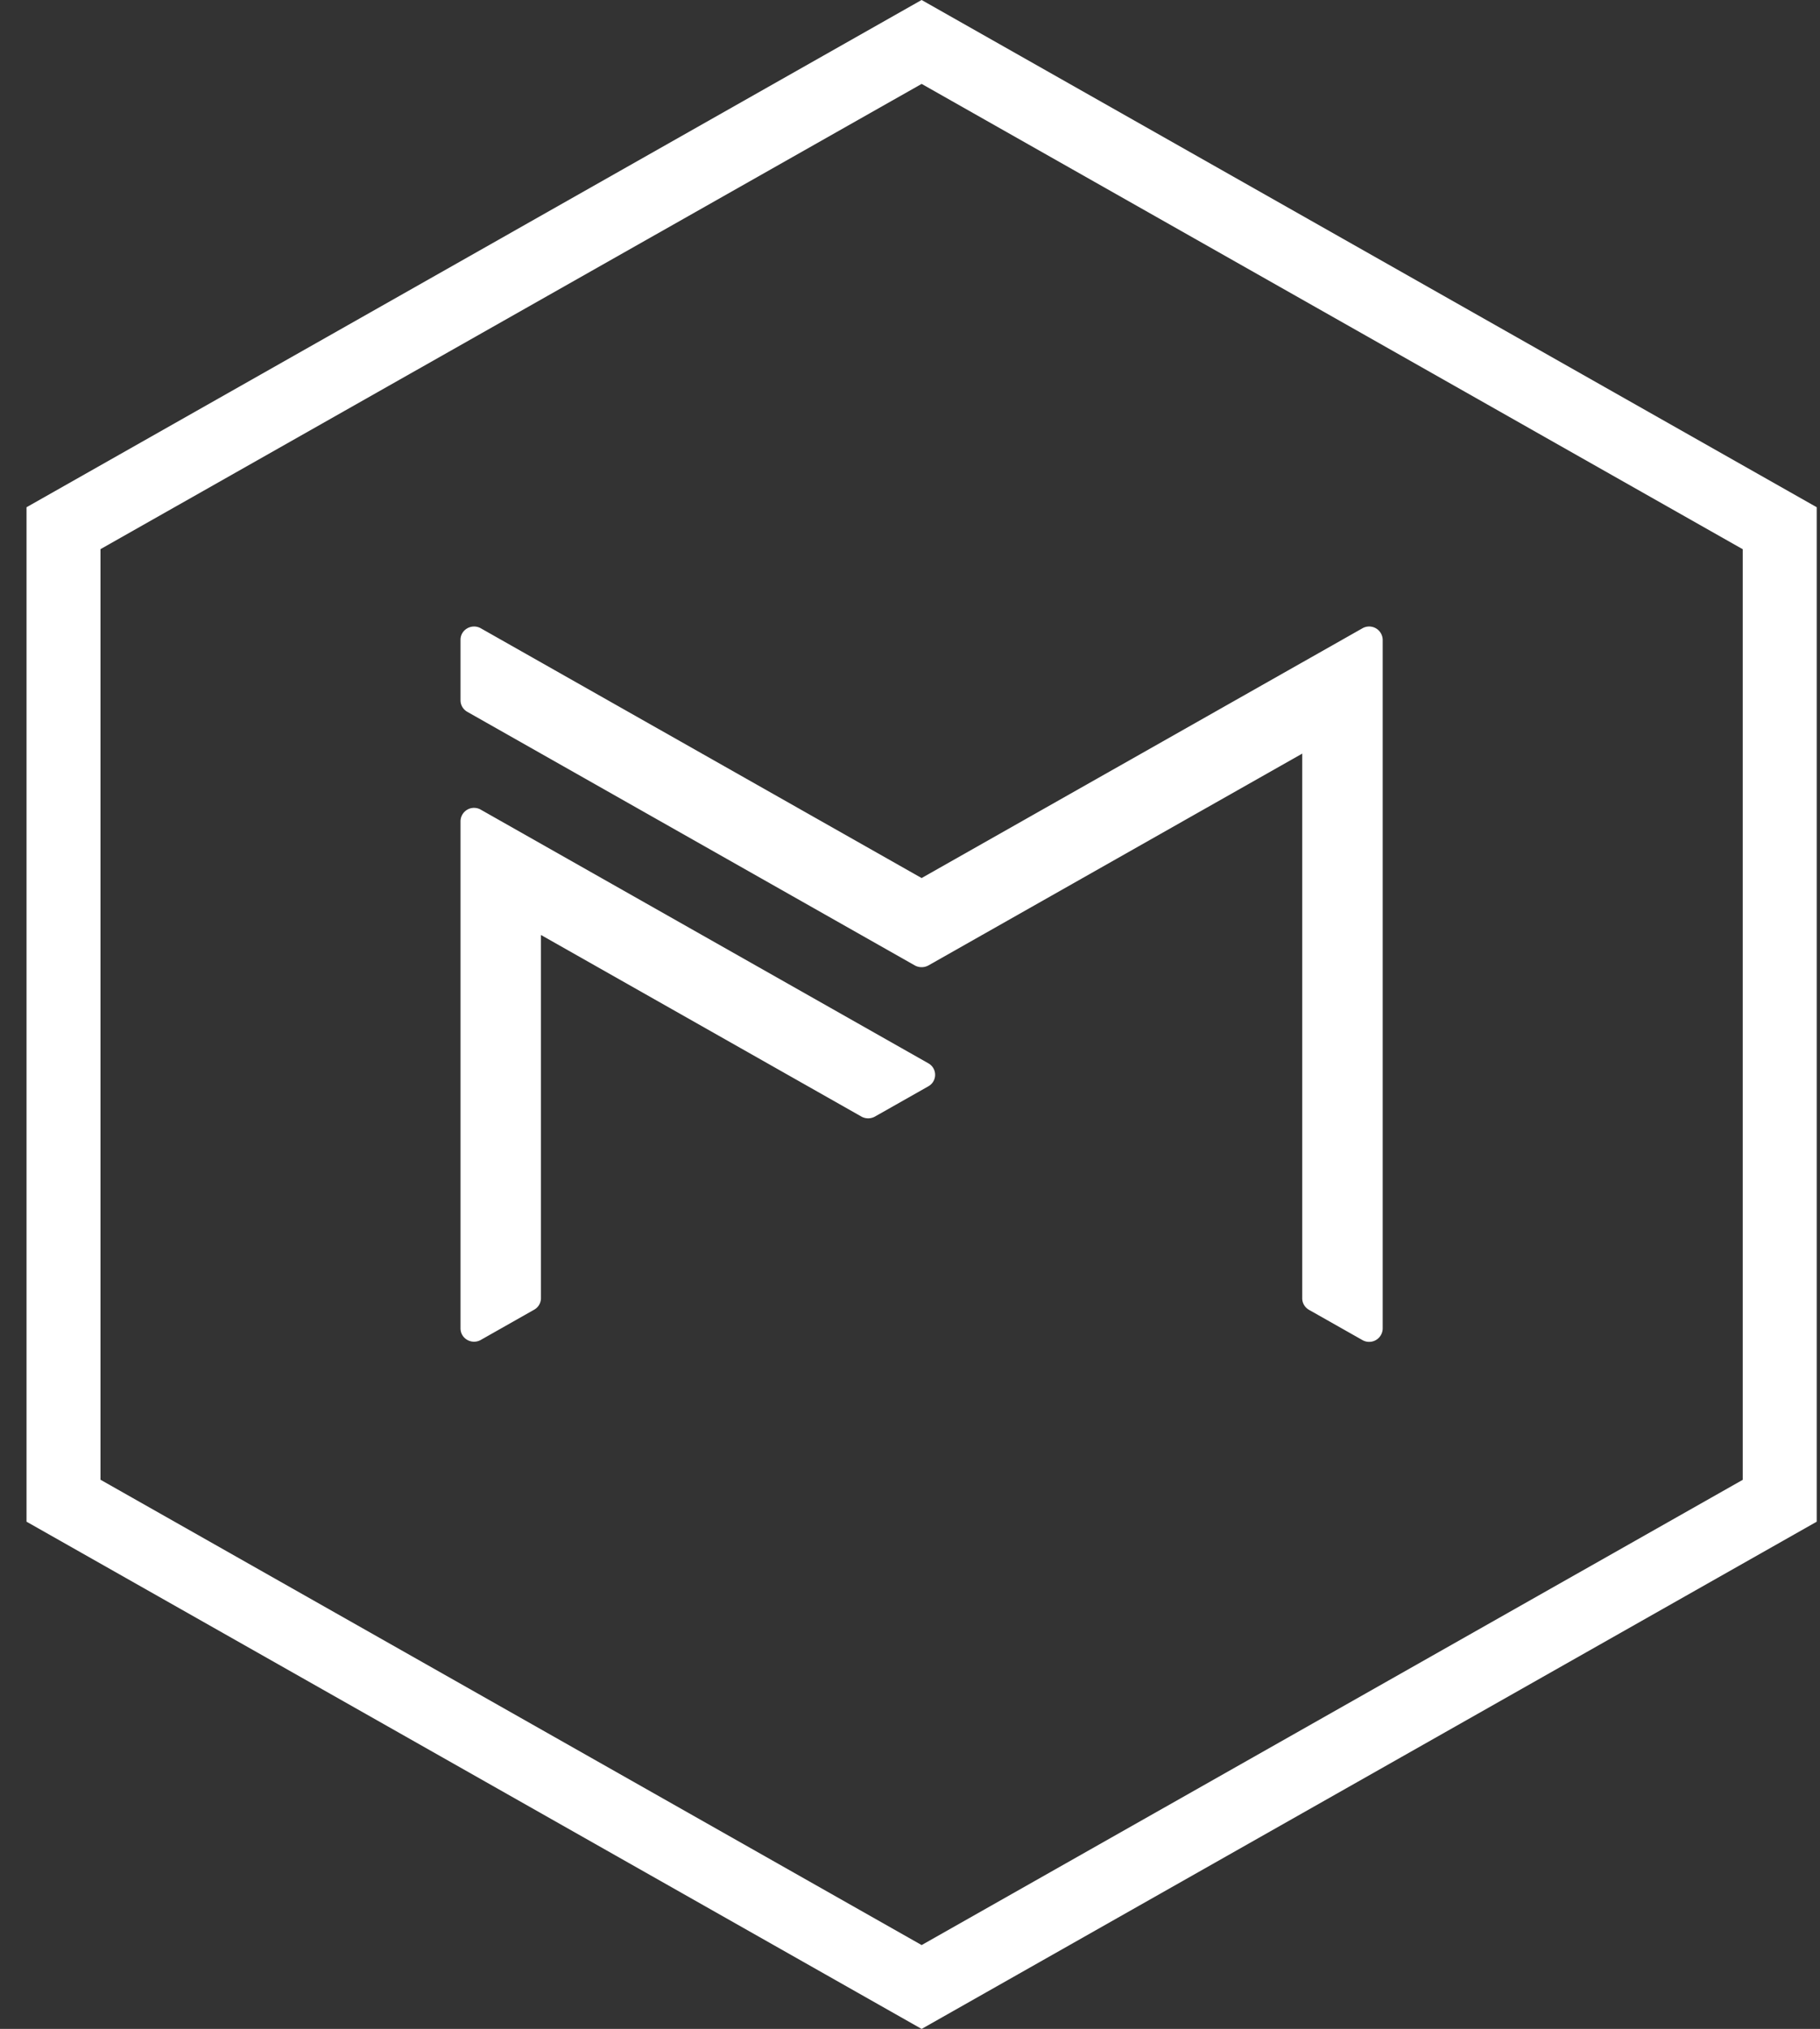 <svg width="61" height="68" viewBox="0 0 61 68" xmlns="http://www.w3.org/2000/svg" xmlns:xlink="http://www.w3.org/1999/xlink"><rect x="0" y="0" width="61" height="68" fill="#333333" stroke="none"/><defs><path d="M42.757 25.256v18.257c0 .16.087.306.227.387l1.79 1.013a.454.454 0 0 0 .68-.385V21.443a.454.454 0 0 0-.68-.385L30 29.428l-14.773-8.37c-.303-.171-.681.043-.681.385v2.028c0 .16.087.306.227.386l15 8.5a.474.474 0 0 0 .455 0l12.53-7.1zm-25.515 6.08l10.74 6.086c.14.079.313.079.454 0l1.79-1.014a.441.441 0 0 0 0-.771l-15-8.5a.453.453 0 0 0-.68.385v17c0 .342.377.557.68.386l1.79-1.014a.445.445 0 0 0 .226-.385V31.336z" id="a"/></defs><g fill="none" fill-rule="evenodd"><path d="M30.888 0L.89 17H.889v34l30 17h.001l30-17V17l-30-17zM3.368 49.595v-31.19L30.89 2.812l27.52 15.595v31.19L30.89 65.19 3.37 49.595z" fill="#FFF"/><g transform="translate(.889)"><use xlink:href="#a"/><use fill="#FFF" xlink:href="#a"/></g></g></svg>